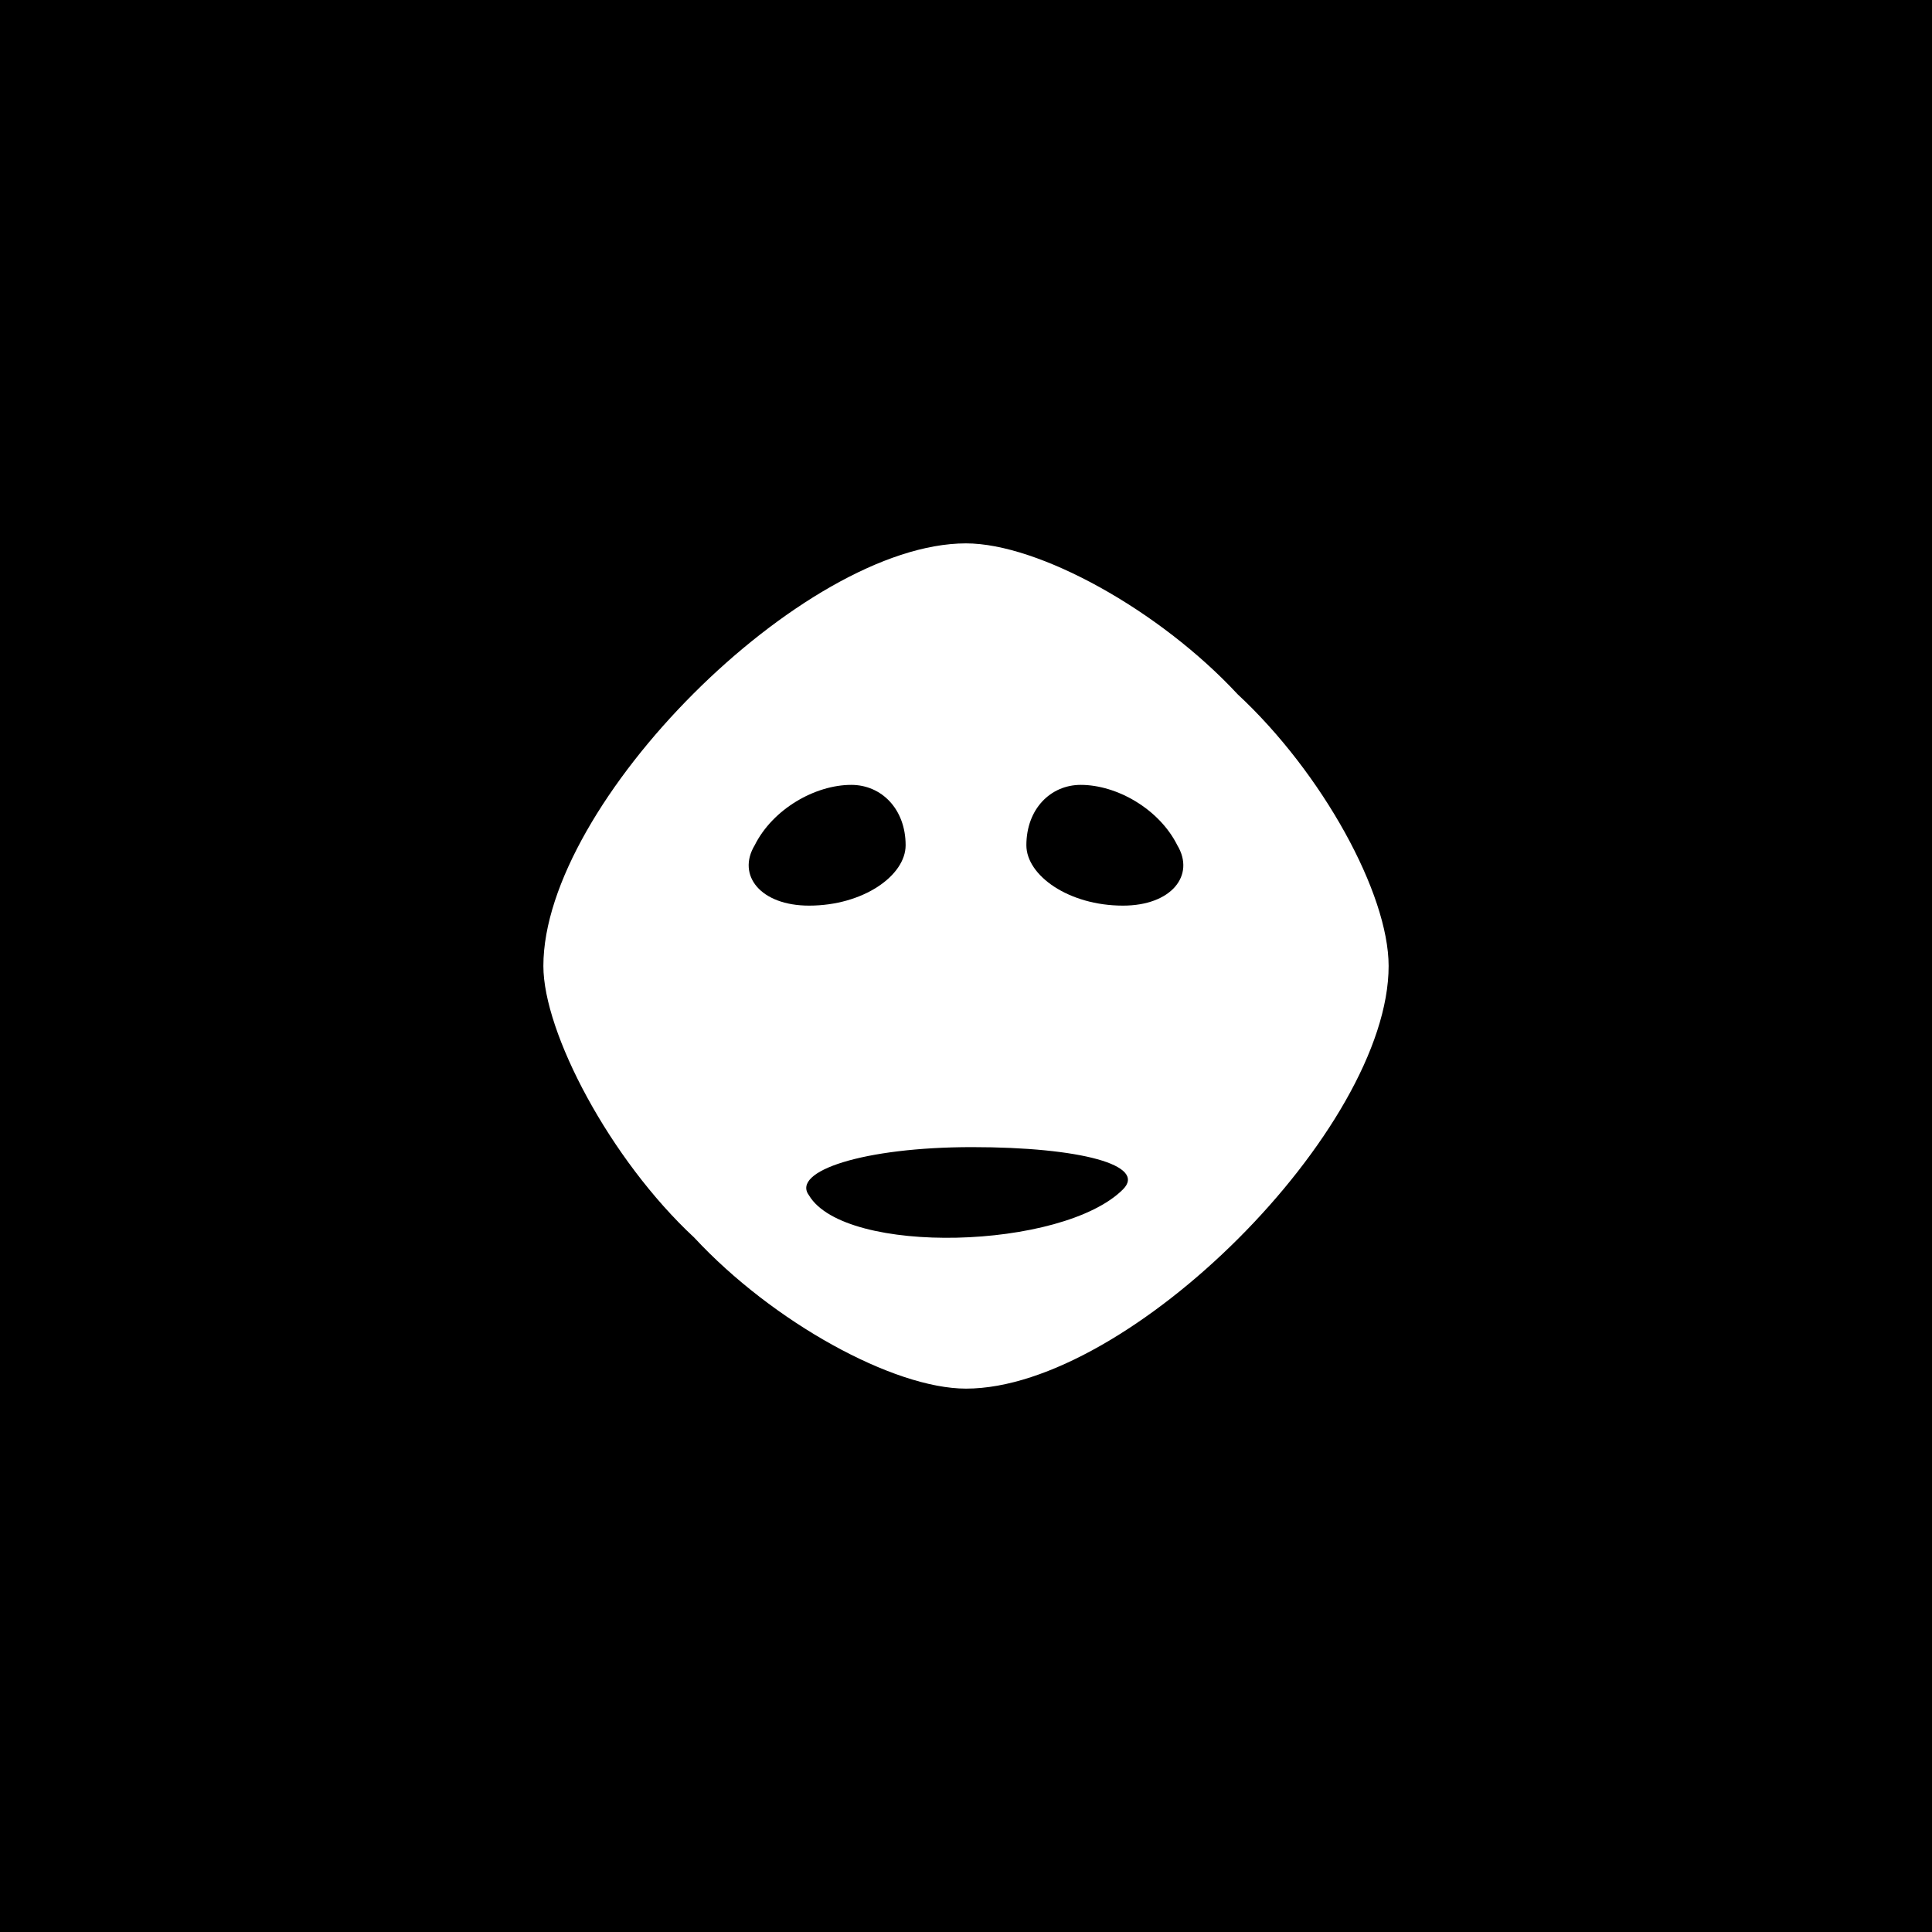 <?xml version="1.0" standalone="no"?>
<!DOCTYPE svg PUBLIC "-//W3C//DTD SVG 20010904//EN"
 "http://www.w3.org/TR/2001/REC-SVG-20010904/DTD/svg10.dtd">
<svg version="1.0" xmlns="http://www.w3.org/2000/svg"
 width="32pt" height="32pt" viewBox="0 0 32 32"
 preserveAspectRatio="xMidYMid meet">
<rect x="0" y="0" width="32" height="32" fill="#808080" stroke="none"/>
<g transform="translate(0,32) scale(0.1,-0.1)"
fill="#000000" stroke="none">
<path fill="#000000" stroke="none" d="M0 160 l0 -160 160 0 160 0 0 160 0
160 -160 0 -160 0 0 -160z"/>
<path fill="#ffffff" stroke="none" d="M205 205 c14 -13 25 -33 25 -45 0 -27
-43 -70 -70 -70 -12 0 -32 11 -45 25 -14 13 -25 34 -25 45 0 27 43 70 70 70
12 0 32 -11 45 -25z"/>
<path fill="#000000" stroke="none" d="M125 180 c-3 -5 1 -10 9 -10 9 0 16 5
16 10 0 6 -4 10 -9 10 -6 0 -13 -4 -16 -10z"/>
<path fill="#000000" stroke="none" d="M170 180 c0 -5 7 -10 16 -10 8 0 12 5
9 10 -3 6 -10 10 -16 10 -5 0 -9 -4 -9 -10z"/>
<path fill="#000000" stroke="none" d="M134 122 c6 -10 42 -9 52 1 4 4 -7 7
-25 7 -18 0 -30 -4 -27 -8z"/>
</g>
</svg>
